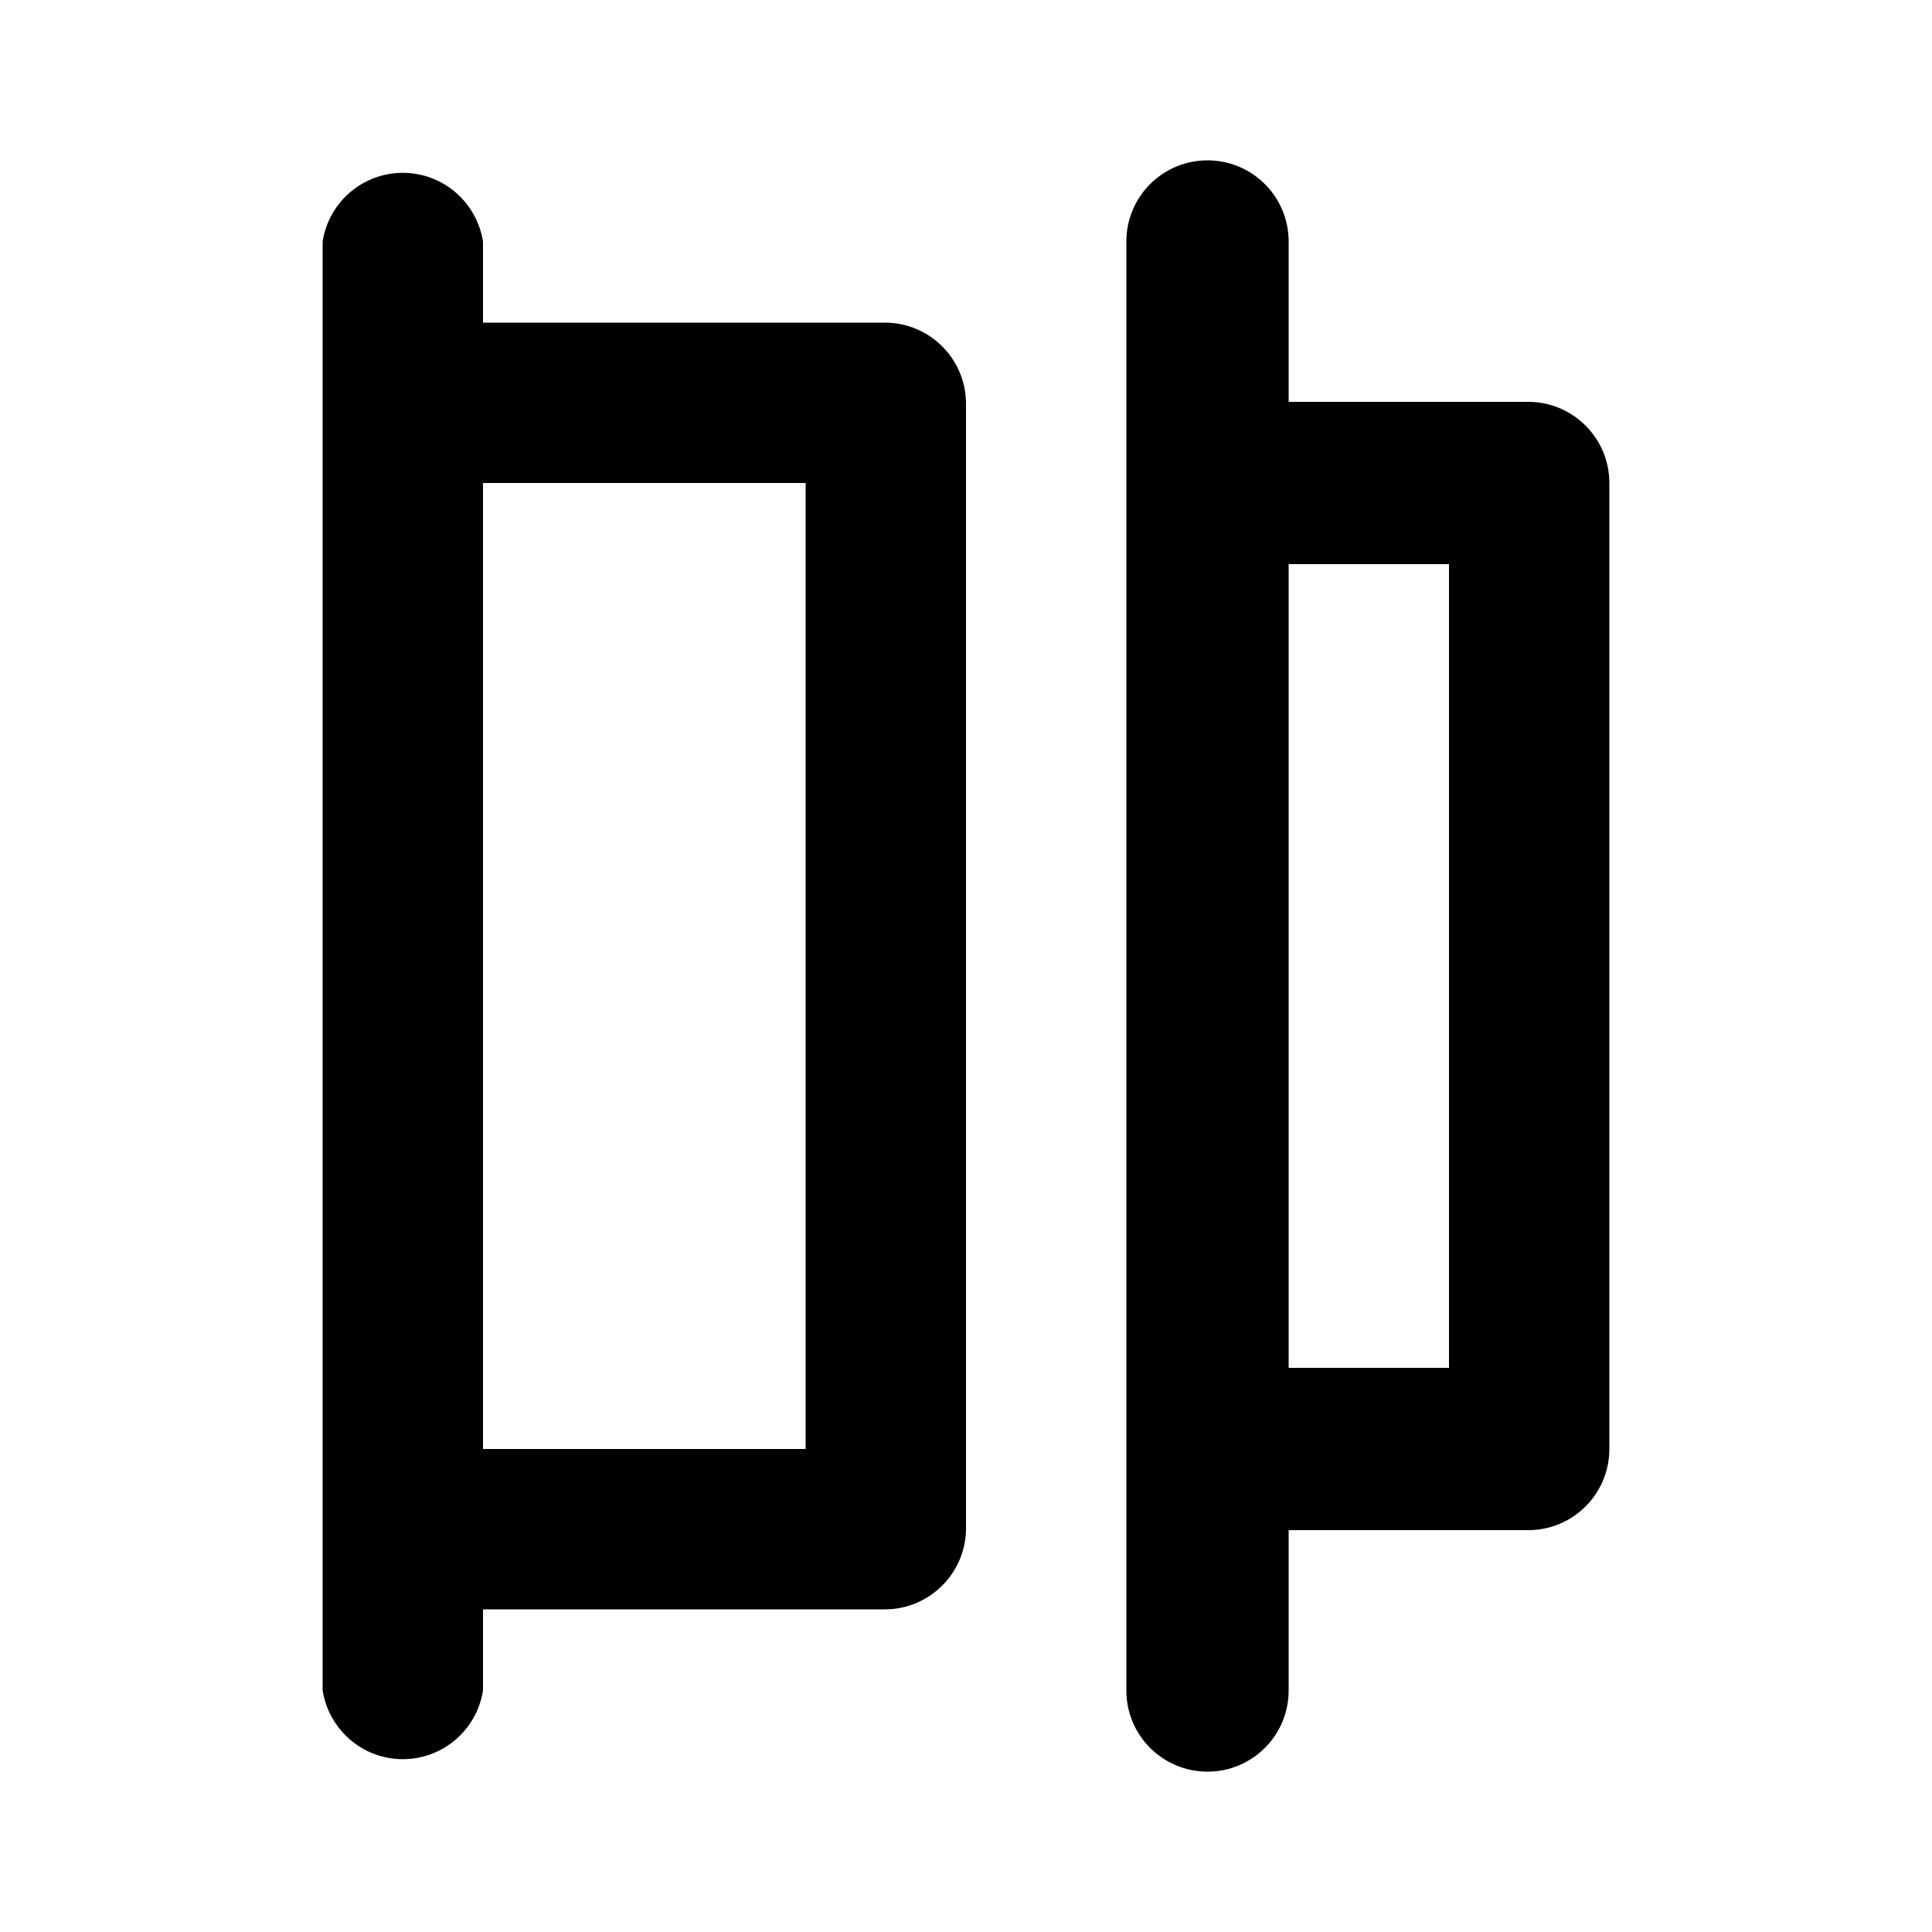 <svg xmlns="http://www.w3.org/2000/svg" width="24" height="24" viewBox="0 0 24 24">
    <path d="M10.992 4.008h-4.992v-1.008c-0.078-0.486-0.494-0.853-0.996-0.853s-0.918 0.367-0.995 0.847l-0.001 0.006v18c0.078 0.486 0.494 0.853 0.996 0.853s0.918-0.367 0.995-0.847l0.001-0.006v-1.008h4.992c0 0 0 0 0 0 0.548 0 0.994-0.438 1.008-0.983l0-0.001v-14.016c-0.013-0.546-0.459-0.984-1.008-0.984-0 0-0 0-0 0h0zM10.008 18h-4.008v-12h4.008zM19.008 4.992h-3v-1.992c0-0.557-0.451-1.008-1.008-1.008s-1.008 0.451-1.008 1.008v0 18c0 0.557 0.451 1.008 1.008 1.008s1.008-0.451 1.008-1.008v0-1.992h3c0.546-0.013 0.984-0.459 0.984-1.008 0-0 0-0 0-0v0-12c0-0 0-0 0-0 0-0.548-0.438-0.994-0.983-1.008l-0.001-0zM18 16.992h-1.992v-9.984h1.992z"></path>
</svg>
